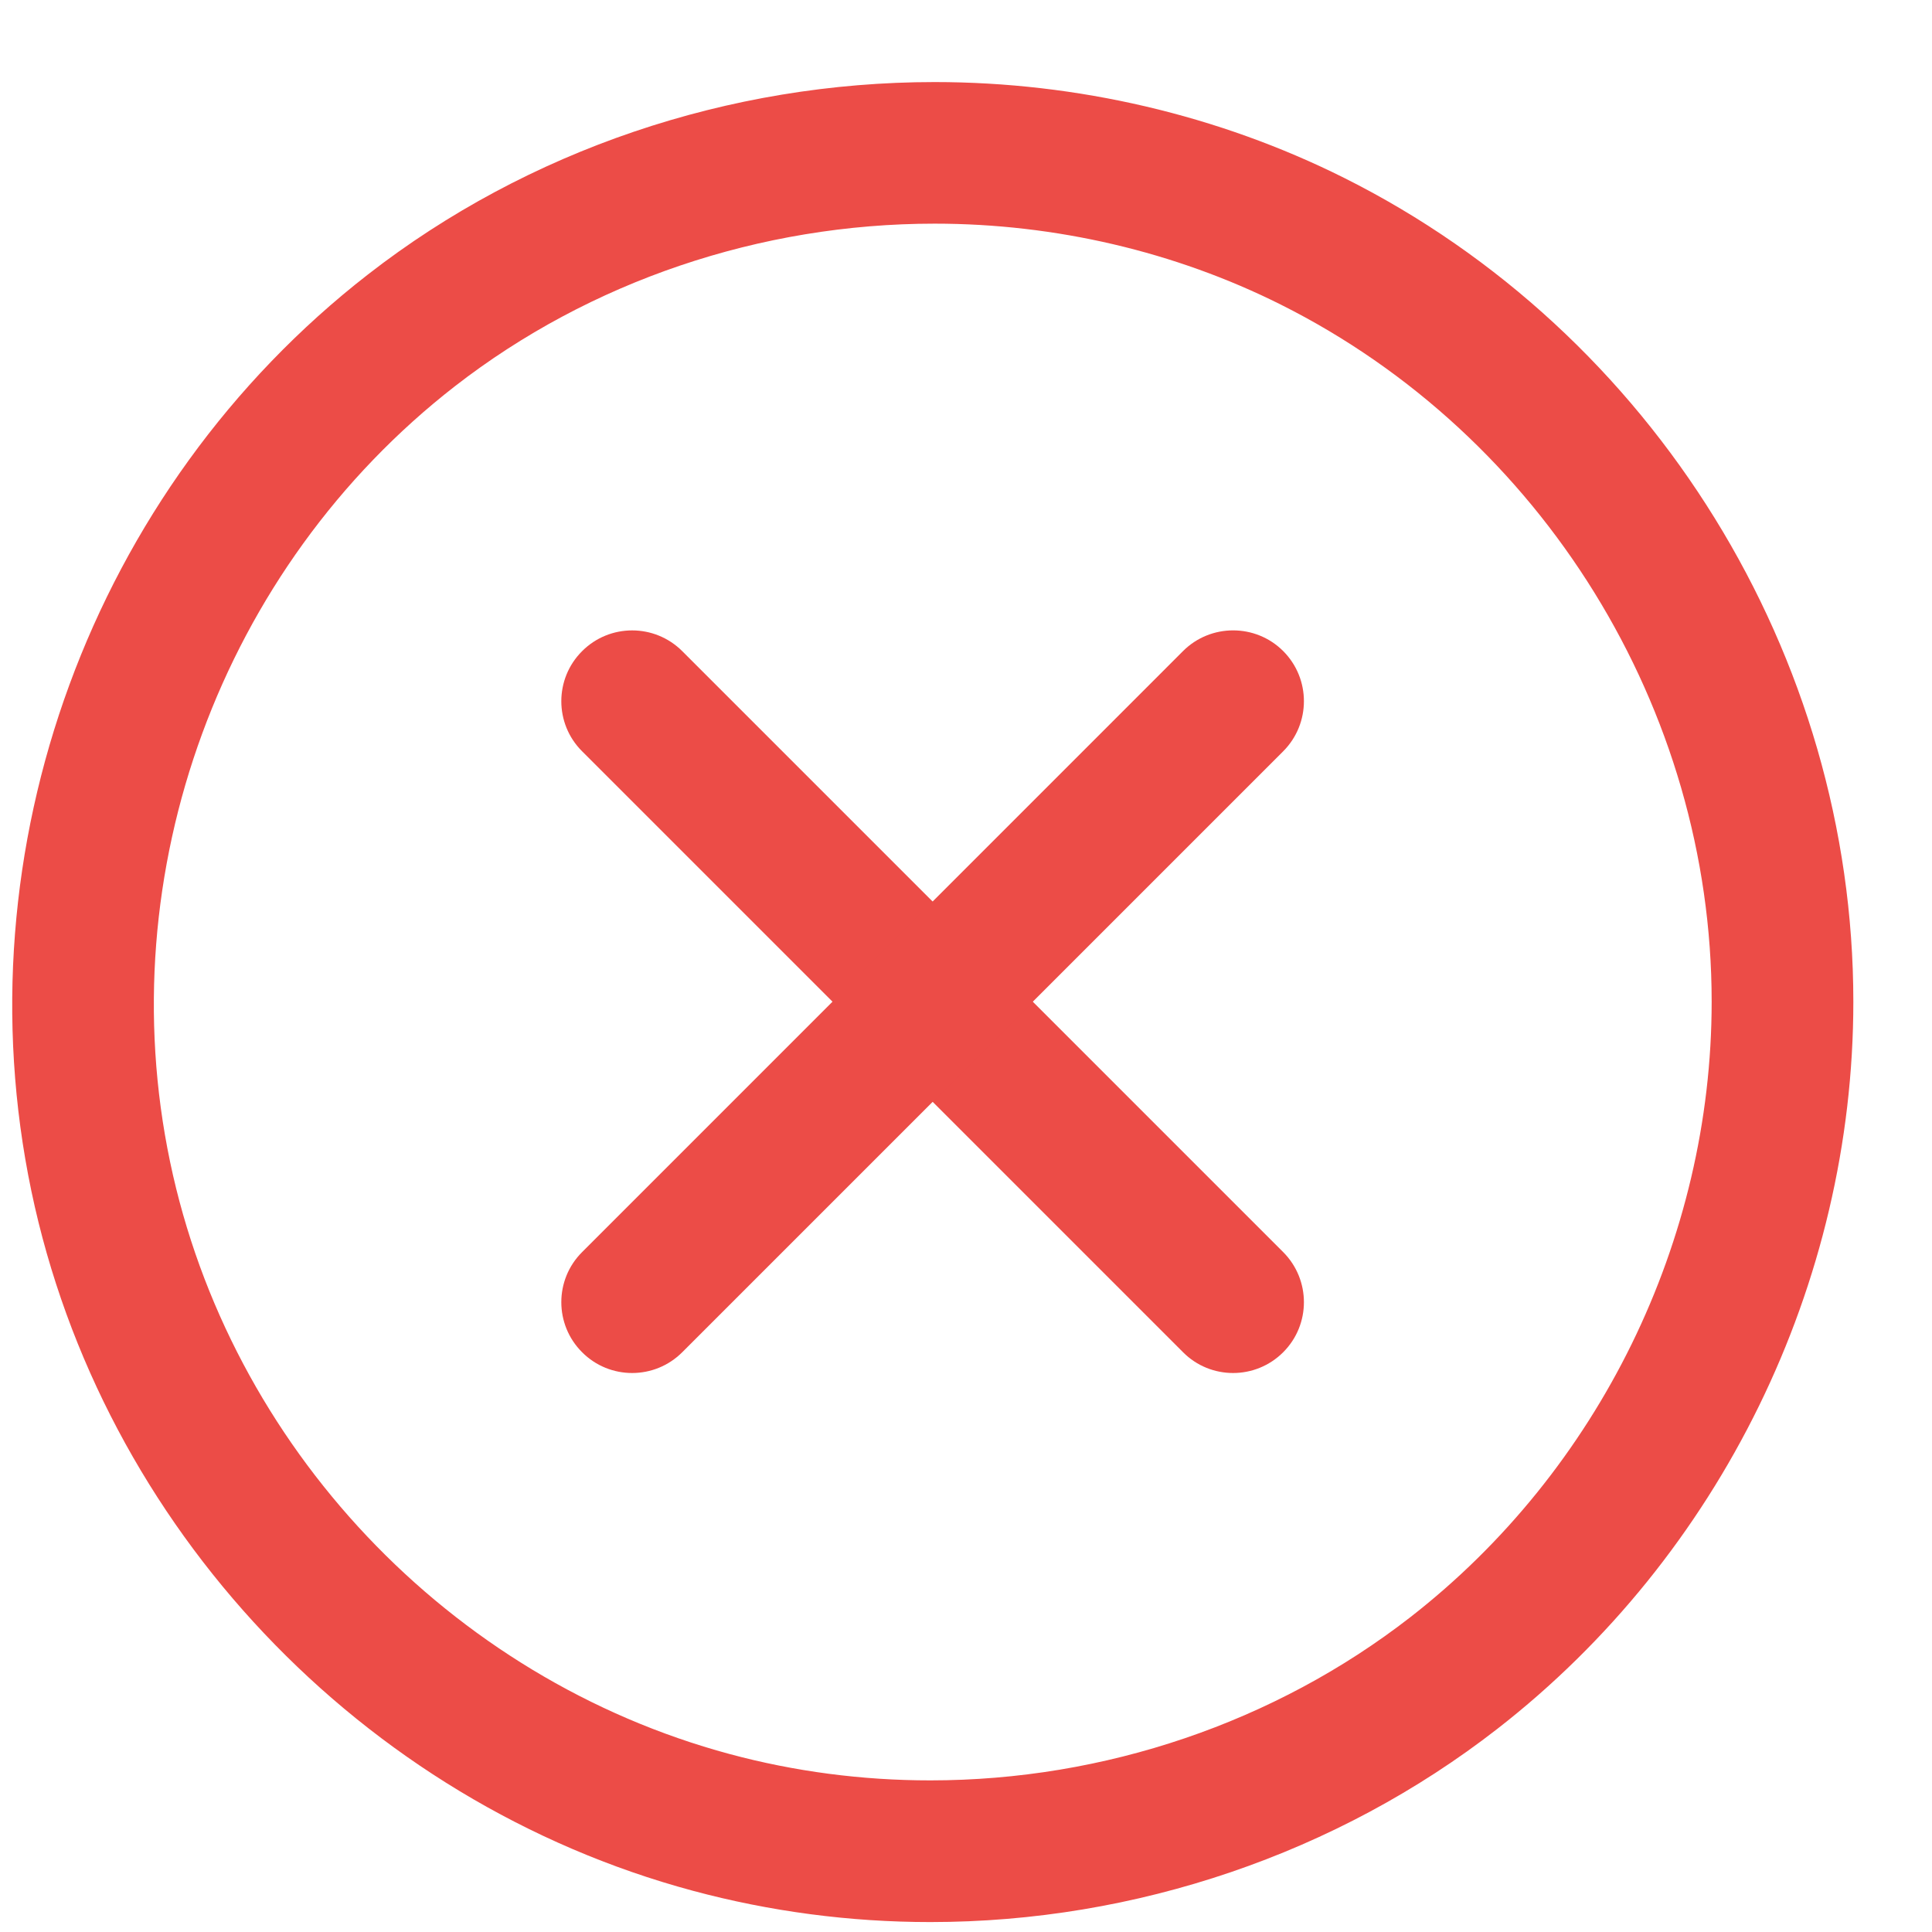 <svg width="21" height="21" viewBox="0 0 21 21" fill="none" xmlns="http://www.w3.org/2000/svg">
<path d="M13.403 14.924C13.206 14.924 13.009 14.849 12.859 14.698L6.327 8.166C6.026 7.866 6.026 7.378 6.327 7.078C6.627 6.777 7.115 6.777 7.416 7.078L13.948 13.61C14.248 13.911 14.248 14.398 13.948 14.698C13.797 14.849 13.6 14.924 13.403 14.924Z" fill="#EC4C47"/>
<path d="M6.871 14.924C6.674 14.924 6.477 14.849 6.327 14.698C6.026 14.398 6.026 13.91 6.327 13.61L12.859 7.077C13.159 6.777 13.648 6.777 13.948 7.077C14.248 7.378 14.248 7.865 13.948 8.166L7.416 14.698C7.265 14.849 7.068 14.924 6.871 14.924Z" fill="#EC4C47"/>
<path d="M10.112 20.892C10.111 20.892 10.111 20.892 10.112 20.892C9.236 20.892 8.368 20.777 7.532 20.552C3.928 19.583 1.105 16.597 0.341 12.946C-0.436 9.226 1 5.315 4 2.983C5.734 1.634 7.921 0.892 10.159 0.892C11.708 0.892 13.247 1.252 14.609 1.933C17.972 3.615 20.145 7.13 20.145 10.888C20.145 13.954 18.698 16.909 16.274 18.793C14.534 20.146 12.345 20.892 10.112 20.892ZM10.159 2.431C8.262 2.431 6.411 3.059 4.945 4.198C2.406 6.172 1.19 9.482 1.849 12.63C2.495 15.719 4.883 18.245 7.932 19.066C8.638 19.256 9.371 19.352 10.111 19.352H10.112C12.005 19.352 13.858 18.722 15.33 17.578C17.38 15.983 18.605 13.482 18.605 10.888C18.605 7.708 16.766 4.734 13.92 3.31C12.771 2.735 11.471 2.431 10.159 2.431Z" fill="#EC4C47"/>
</svg>
